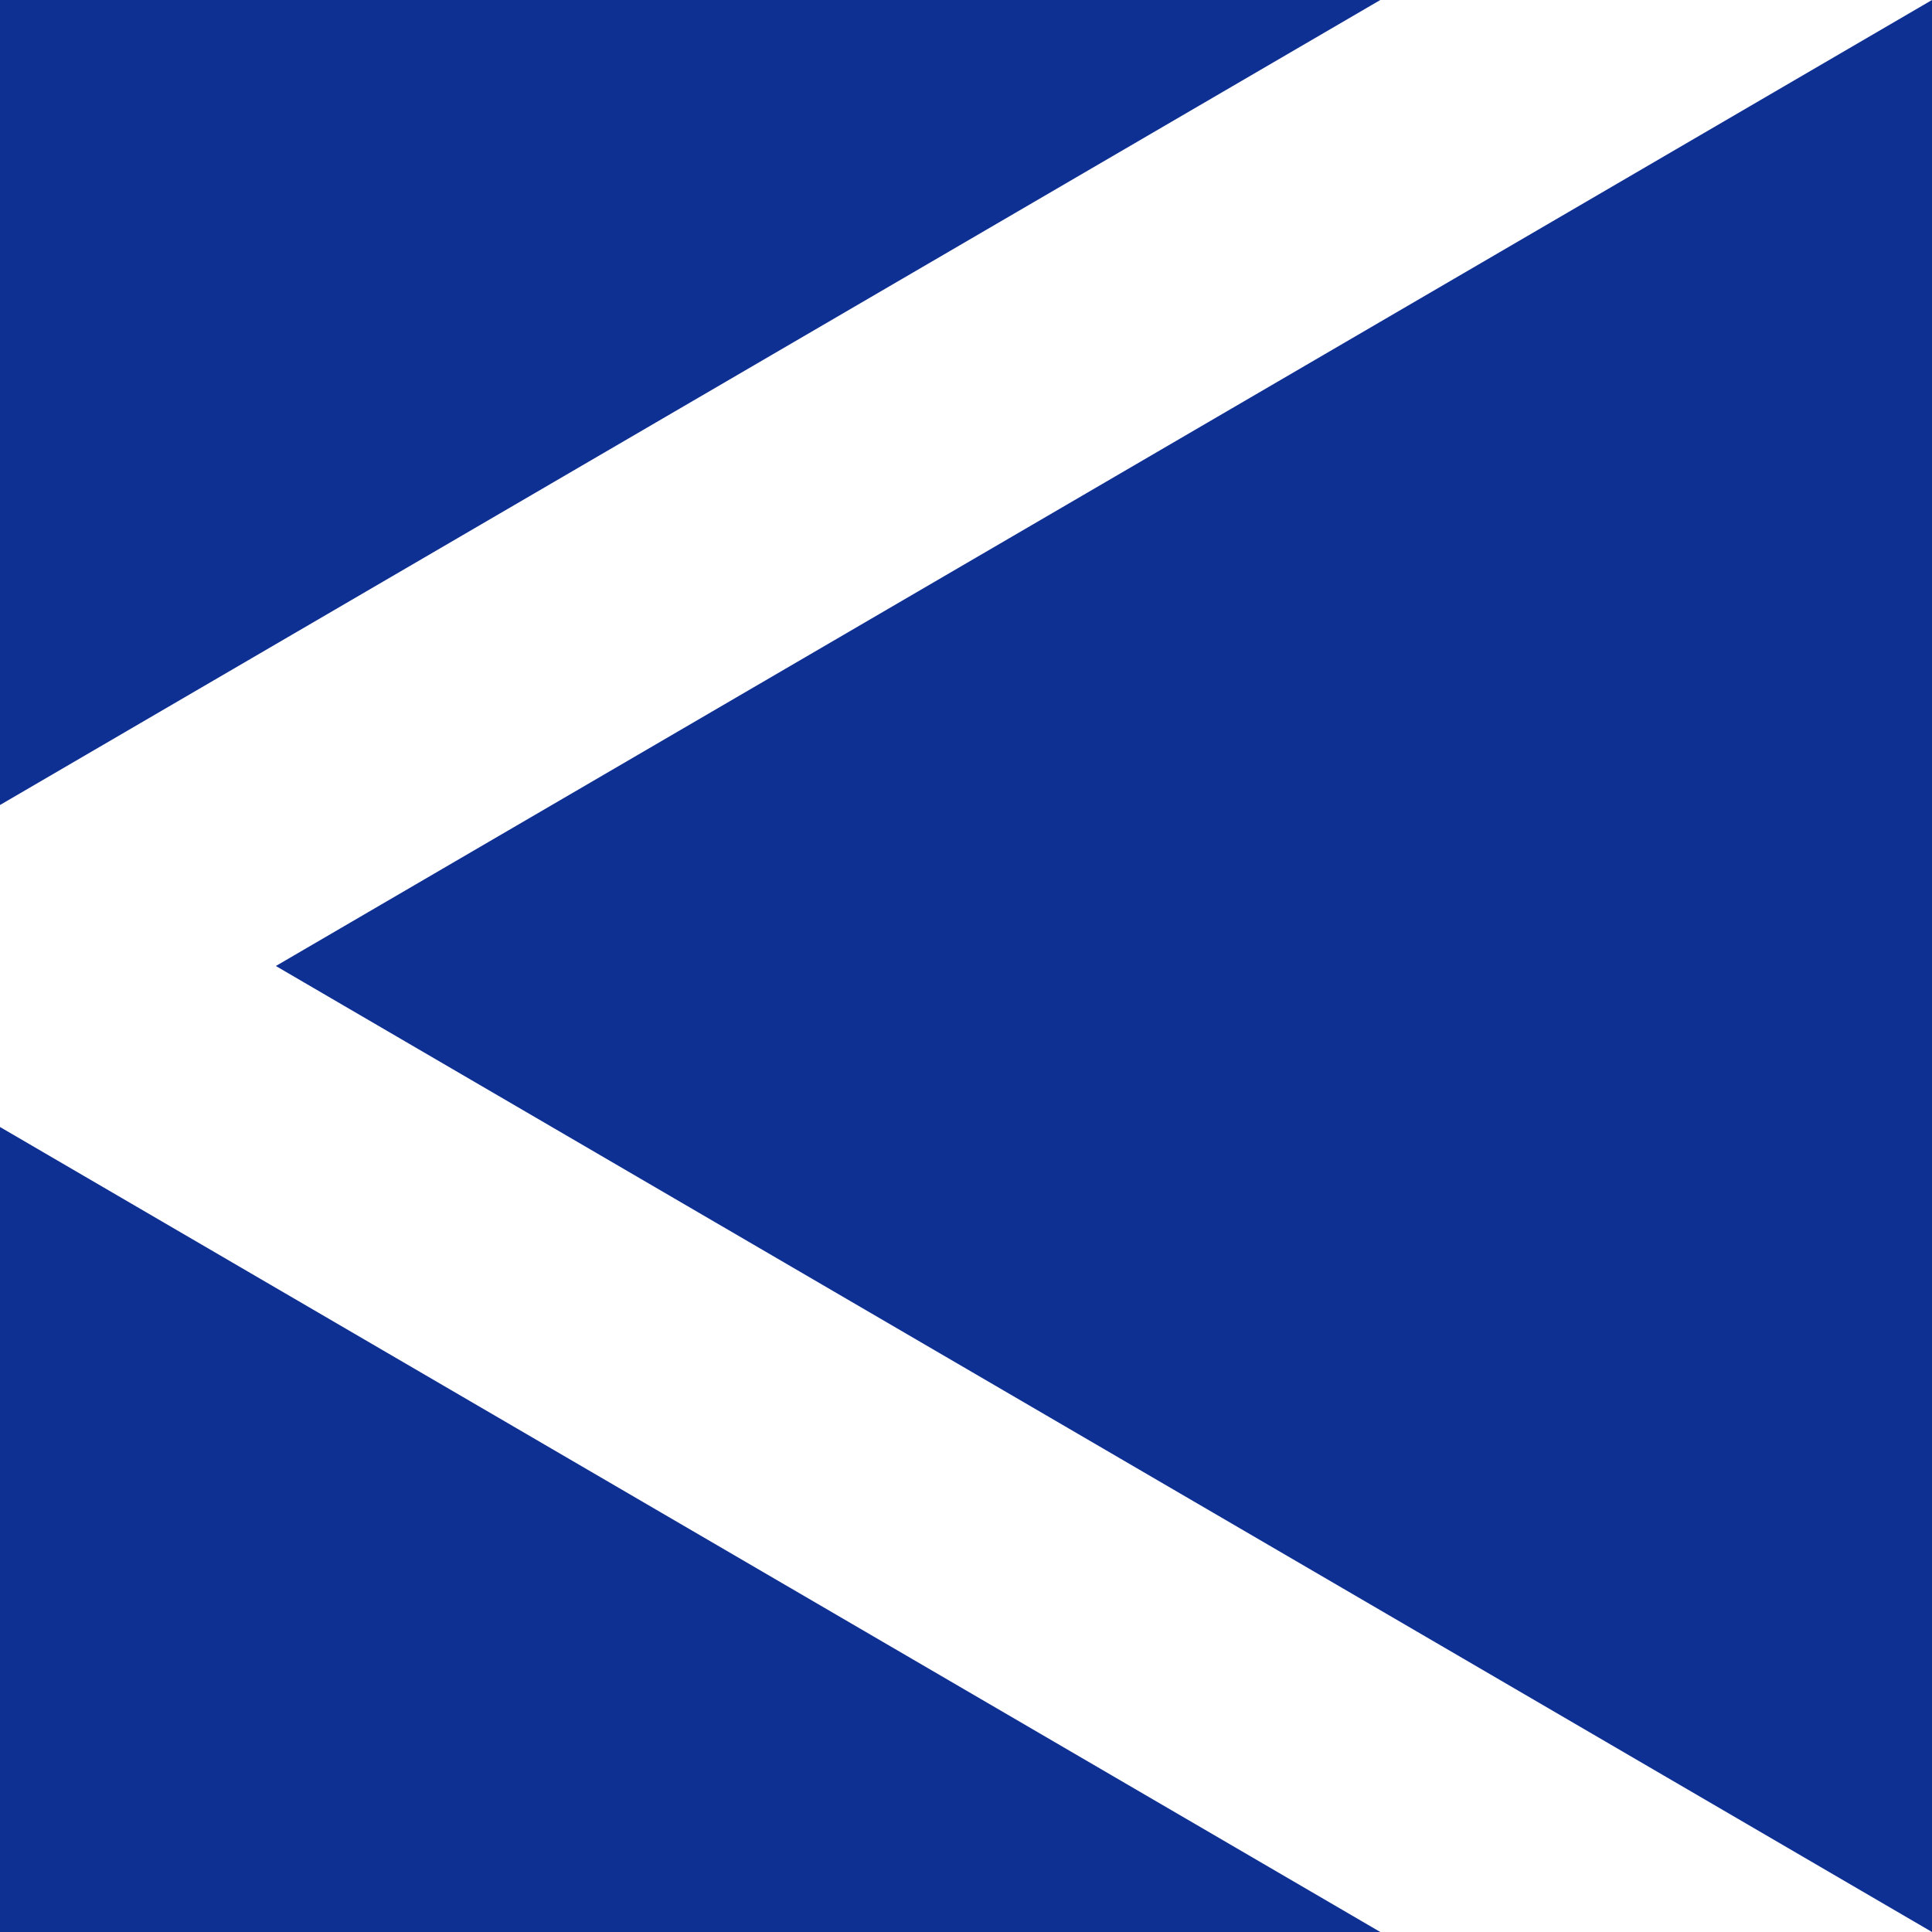 <svg xmlns:svg="http://www.w3.org/2000/svg" xmlns="http://www.w3.org/2000/svg" width="360" height="360" version="1.1"><path d="M0 0L0 150 257.2 0 0 0zM360 0L51.4 180 360 360 360 0zM0 210L0 360 257.2 360 0 210z" fill="#0f3093"/></svg>